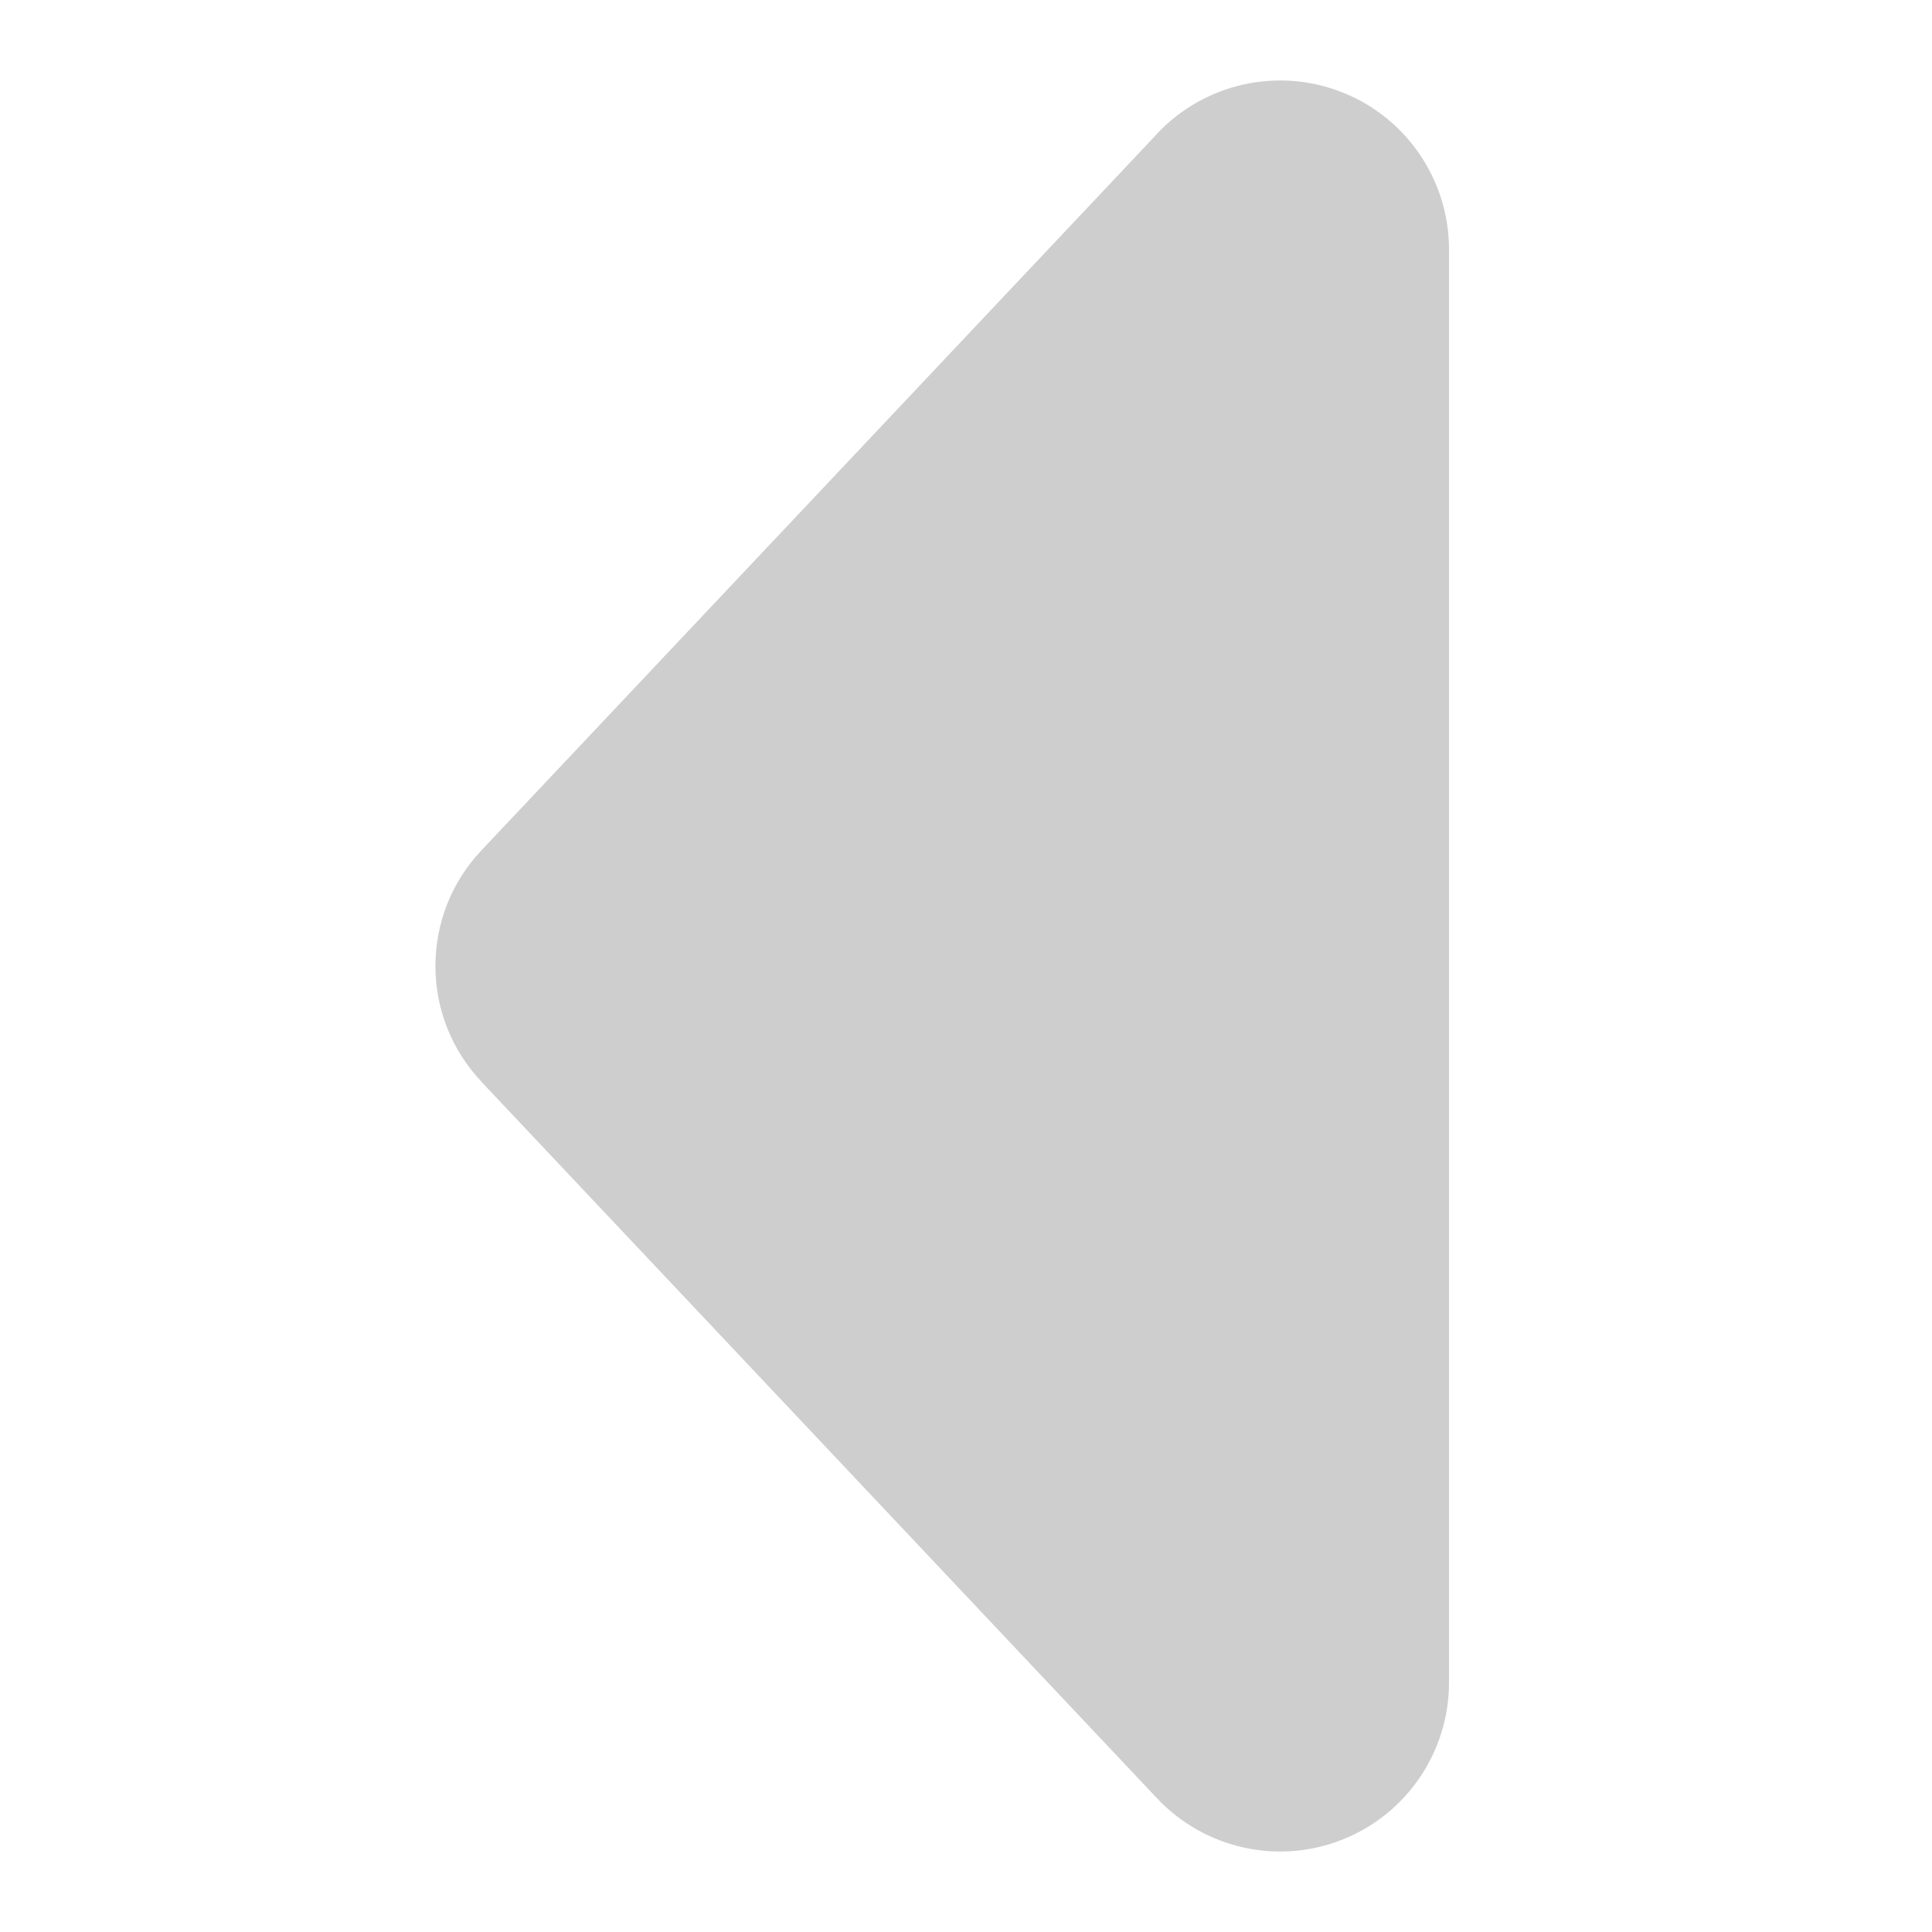 <svg width="12" height="12" viewBox="0 0 12 12" fill="none" xmlns="http://www.w3.org/2000/svg">
<g clip-path="url(#clip0_3339_11237)">
<path d="M7.187 11.17L2.99 6.719L2.991 6.719C2.609 6.316 2.609 5.684 2.991 5.281L7.188 0.83L7.187 0.83C7.482 0.517 7.939 0.415 8.338 0.574C8.737 0.732 9 1.119 9 1.549L9 10.451C9 10.881 8.737 11.268 8.338 11.426C7.939 11.585 7.482 11.483 7.187 11.17L7.187 11.17Z" fill="#CECECE"/>
</g>
<defs>
<clipPath id="clip0_3339_11237">
<rect width="12" height="12" fill="white" transform="translate(12) rotate(90)"/>
</clipPath>
</defs>
</svg>
